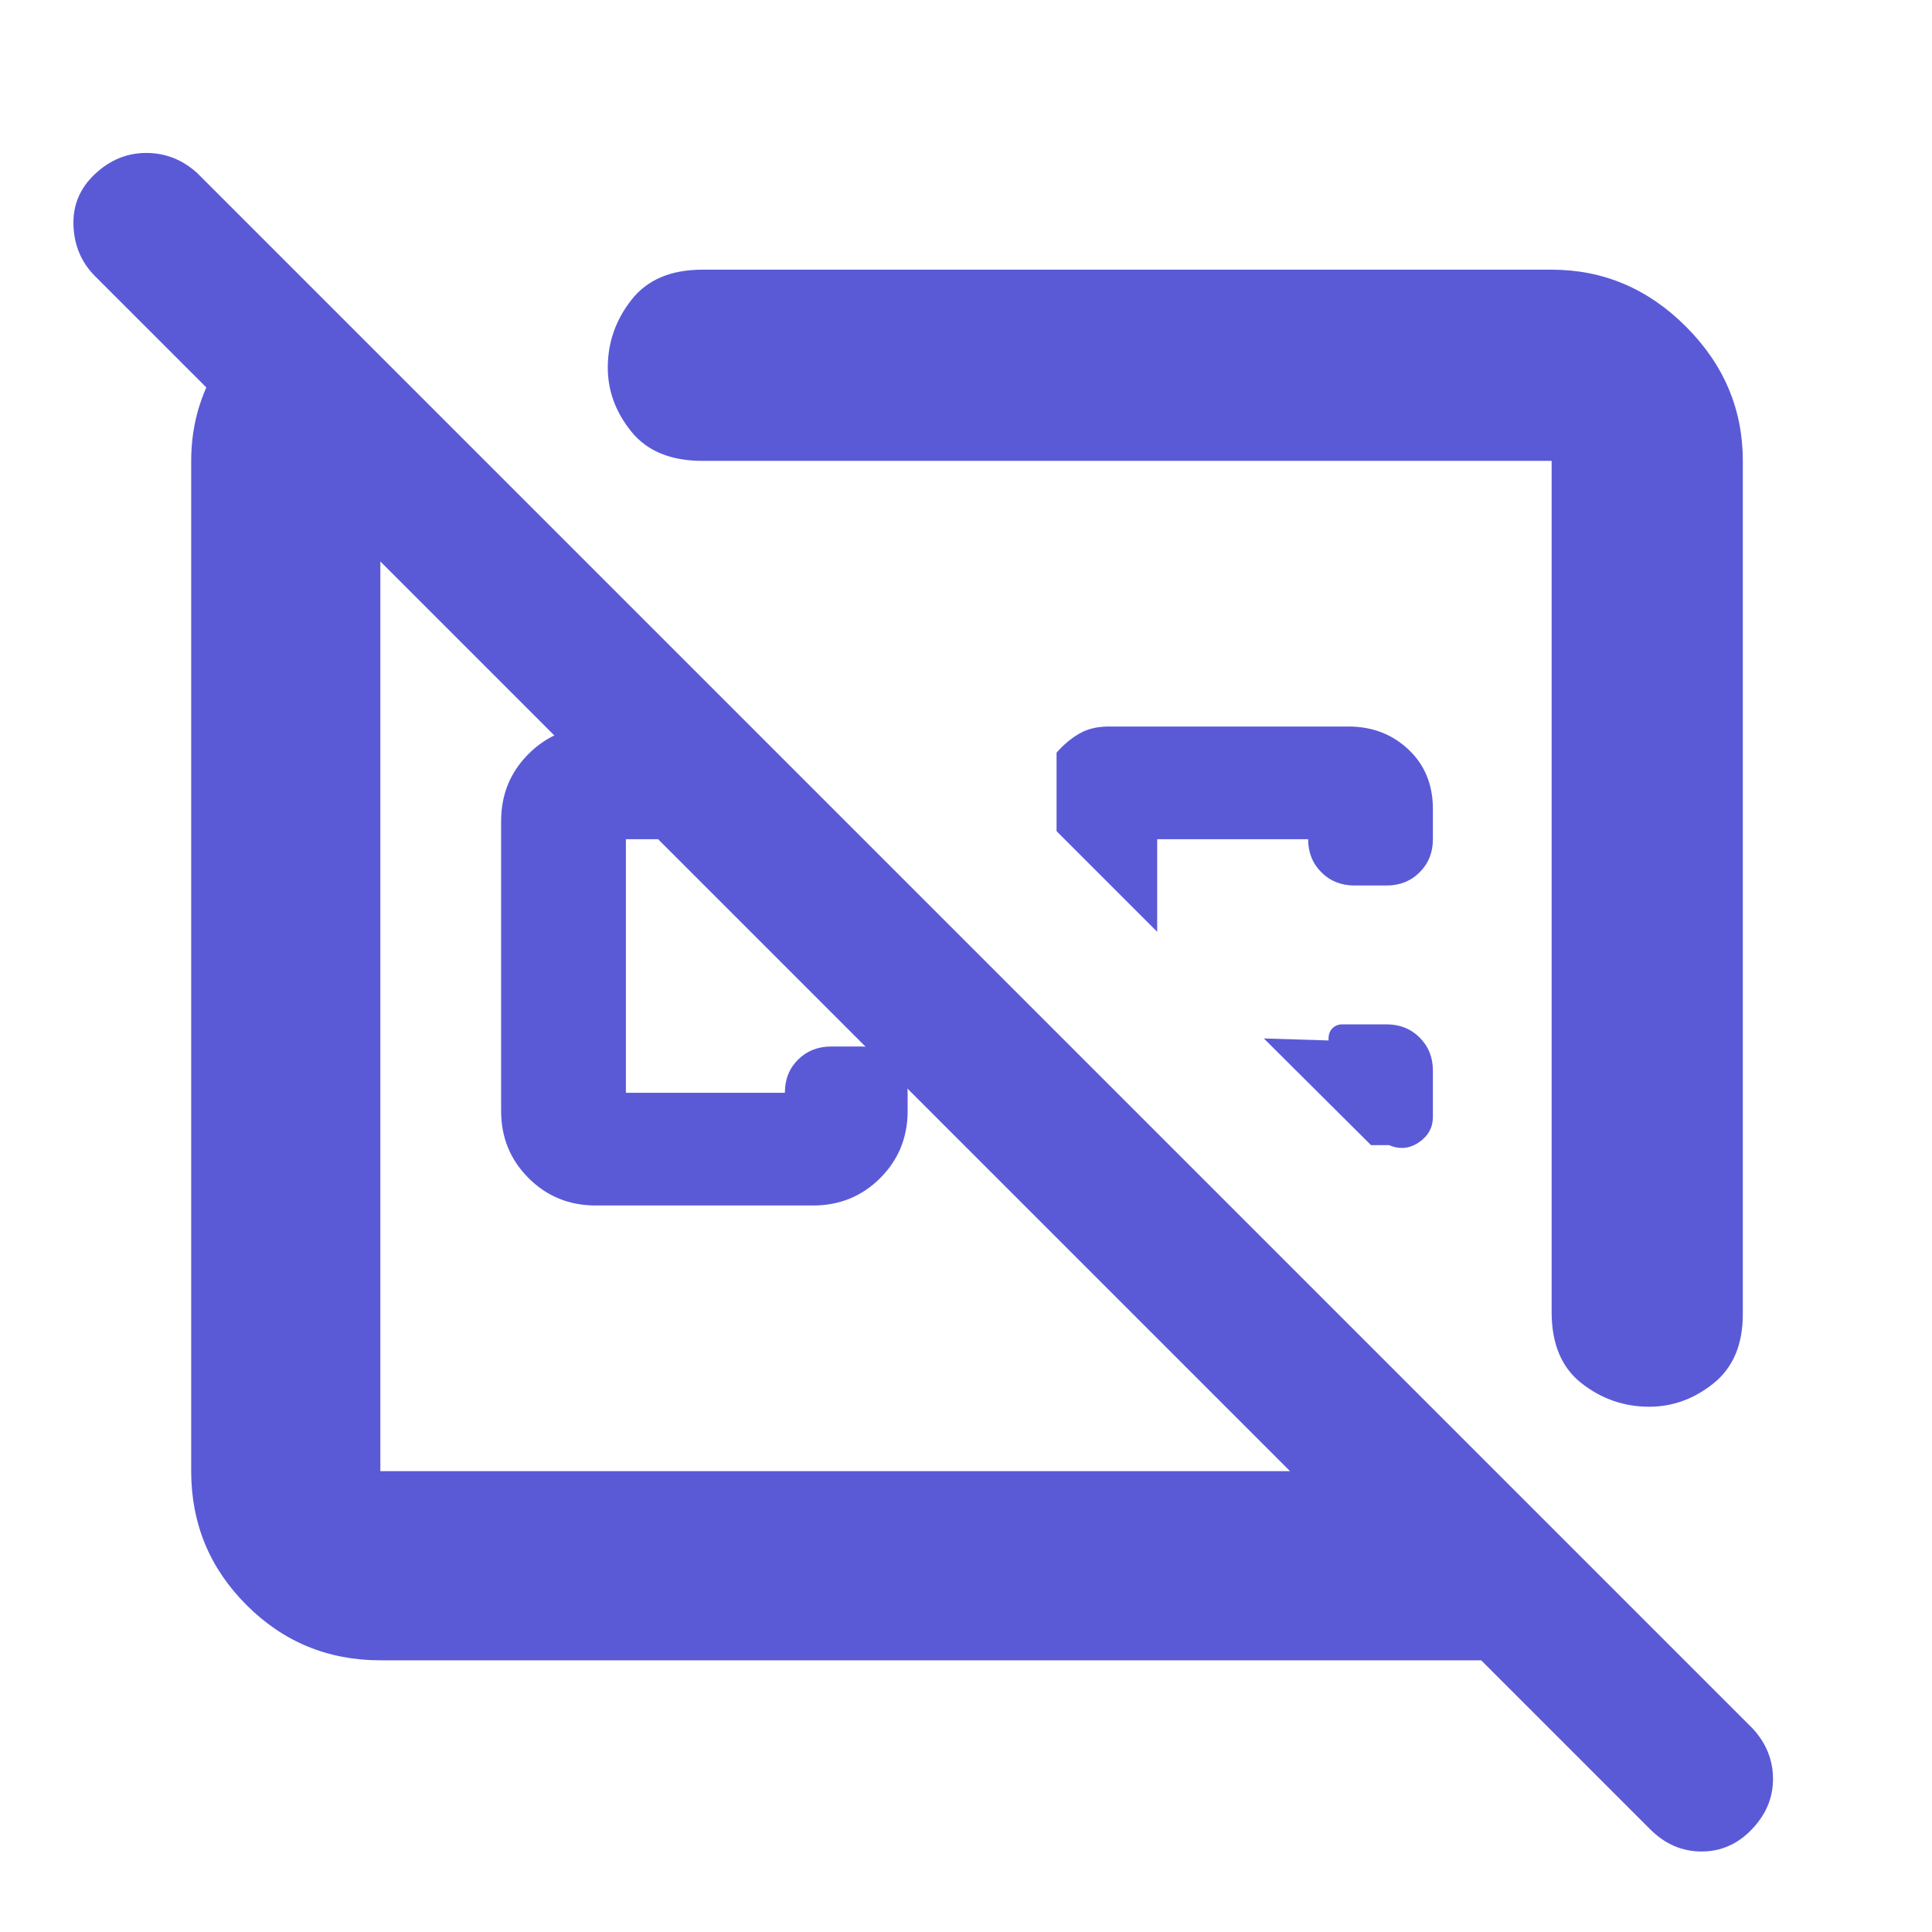 <svg xmlns="http://www.w3.org/2000/svg" height="48" viewBox="0 -960 960 960" width="48"><path fill="rgb(90, 90, 215)" d="m372-599 56 56H311v126h79q0-10 6.57-16.5T413-440h15q9.86 0 16.43 6.57T451-417v9q0 19.75-13.62 33.37Q423.75-361 404-361H296q-19.75 0-33.37-13.63Q249-388.25 249-408v-144q0-19.75 13.63-33.38Q276.25-599 296-599h76Zm494-132v424q0 22.63-14.49 34.32Q837.01-261 819.48-261q-18.71 0-33.6-11.65Q771-284.29 771-308v-423H349q-23.5 0-35.25-14.49T302-777.36Q302-796 313.75-811T349-826h422q38.46 0 66.73 28.27Q866-769.46 866-731ZM712-405q0 7.9-7 12.65-7 4.74-14.76 1.35h-9L628-444l32.15 1v-1q0-3.14 1.96-5.07Q664.07-451 667-451h22q9.86 0 16.43 6.57T712-428v23Zm-42-194q17.75 0 29.88 11.44Q712-576.13 712-558v15q0 9.86-6.57 16.43T689-520h-16q-9.86 0-16.43-6.57T650-543h-75v46l-50-50v-39q5-5.75 11.13-9.38Q542.25-599 551-599h119Zm-114 83Zm-141 61ZM189-135q-39.05 0-66.53-27.48Q95-189.95 95-229v-502q0-28.8 16.5-52.4Q128-807 153-818l87 87h-51v502h452L47-823q-10-10.2-10.5-25.1-.5-14.9 10.66-25.4Q58.32-884 72.66-884T98-874l773 773q10 10.93 10 24.97Q881-62 870.47-51q-10.52 11-25 11Q831-40 820-51l-84-84H189Z"/></svg>